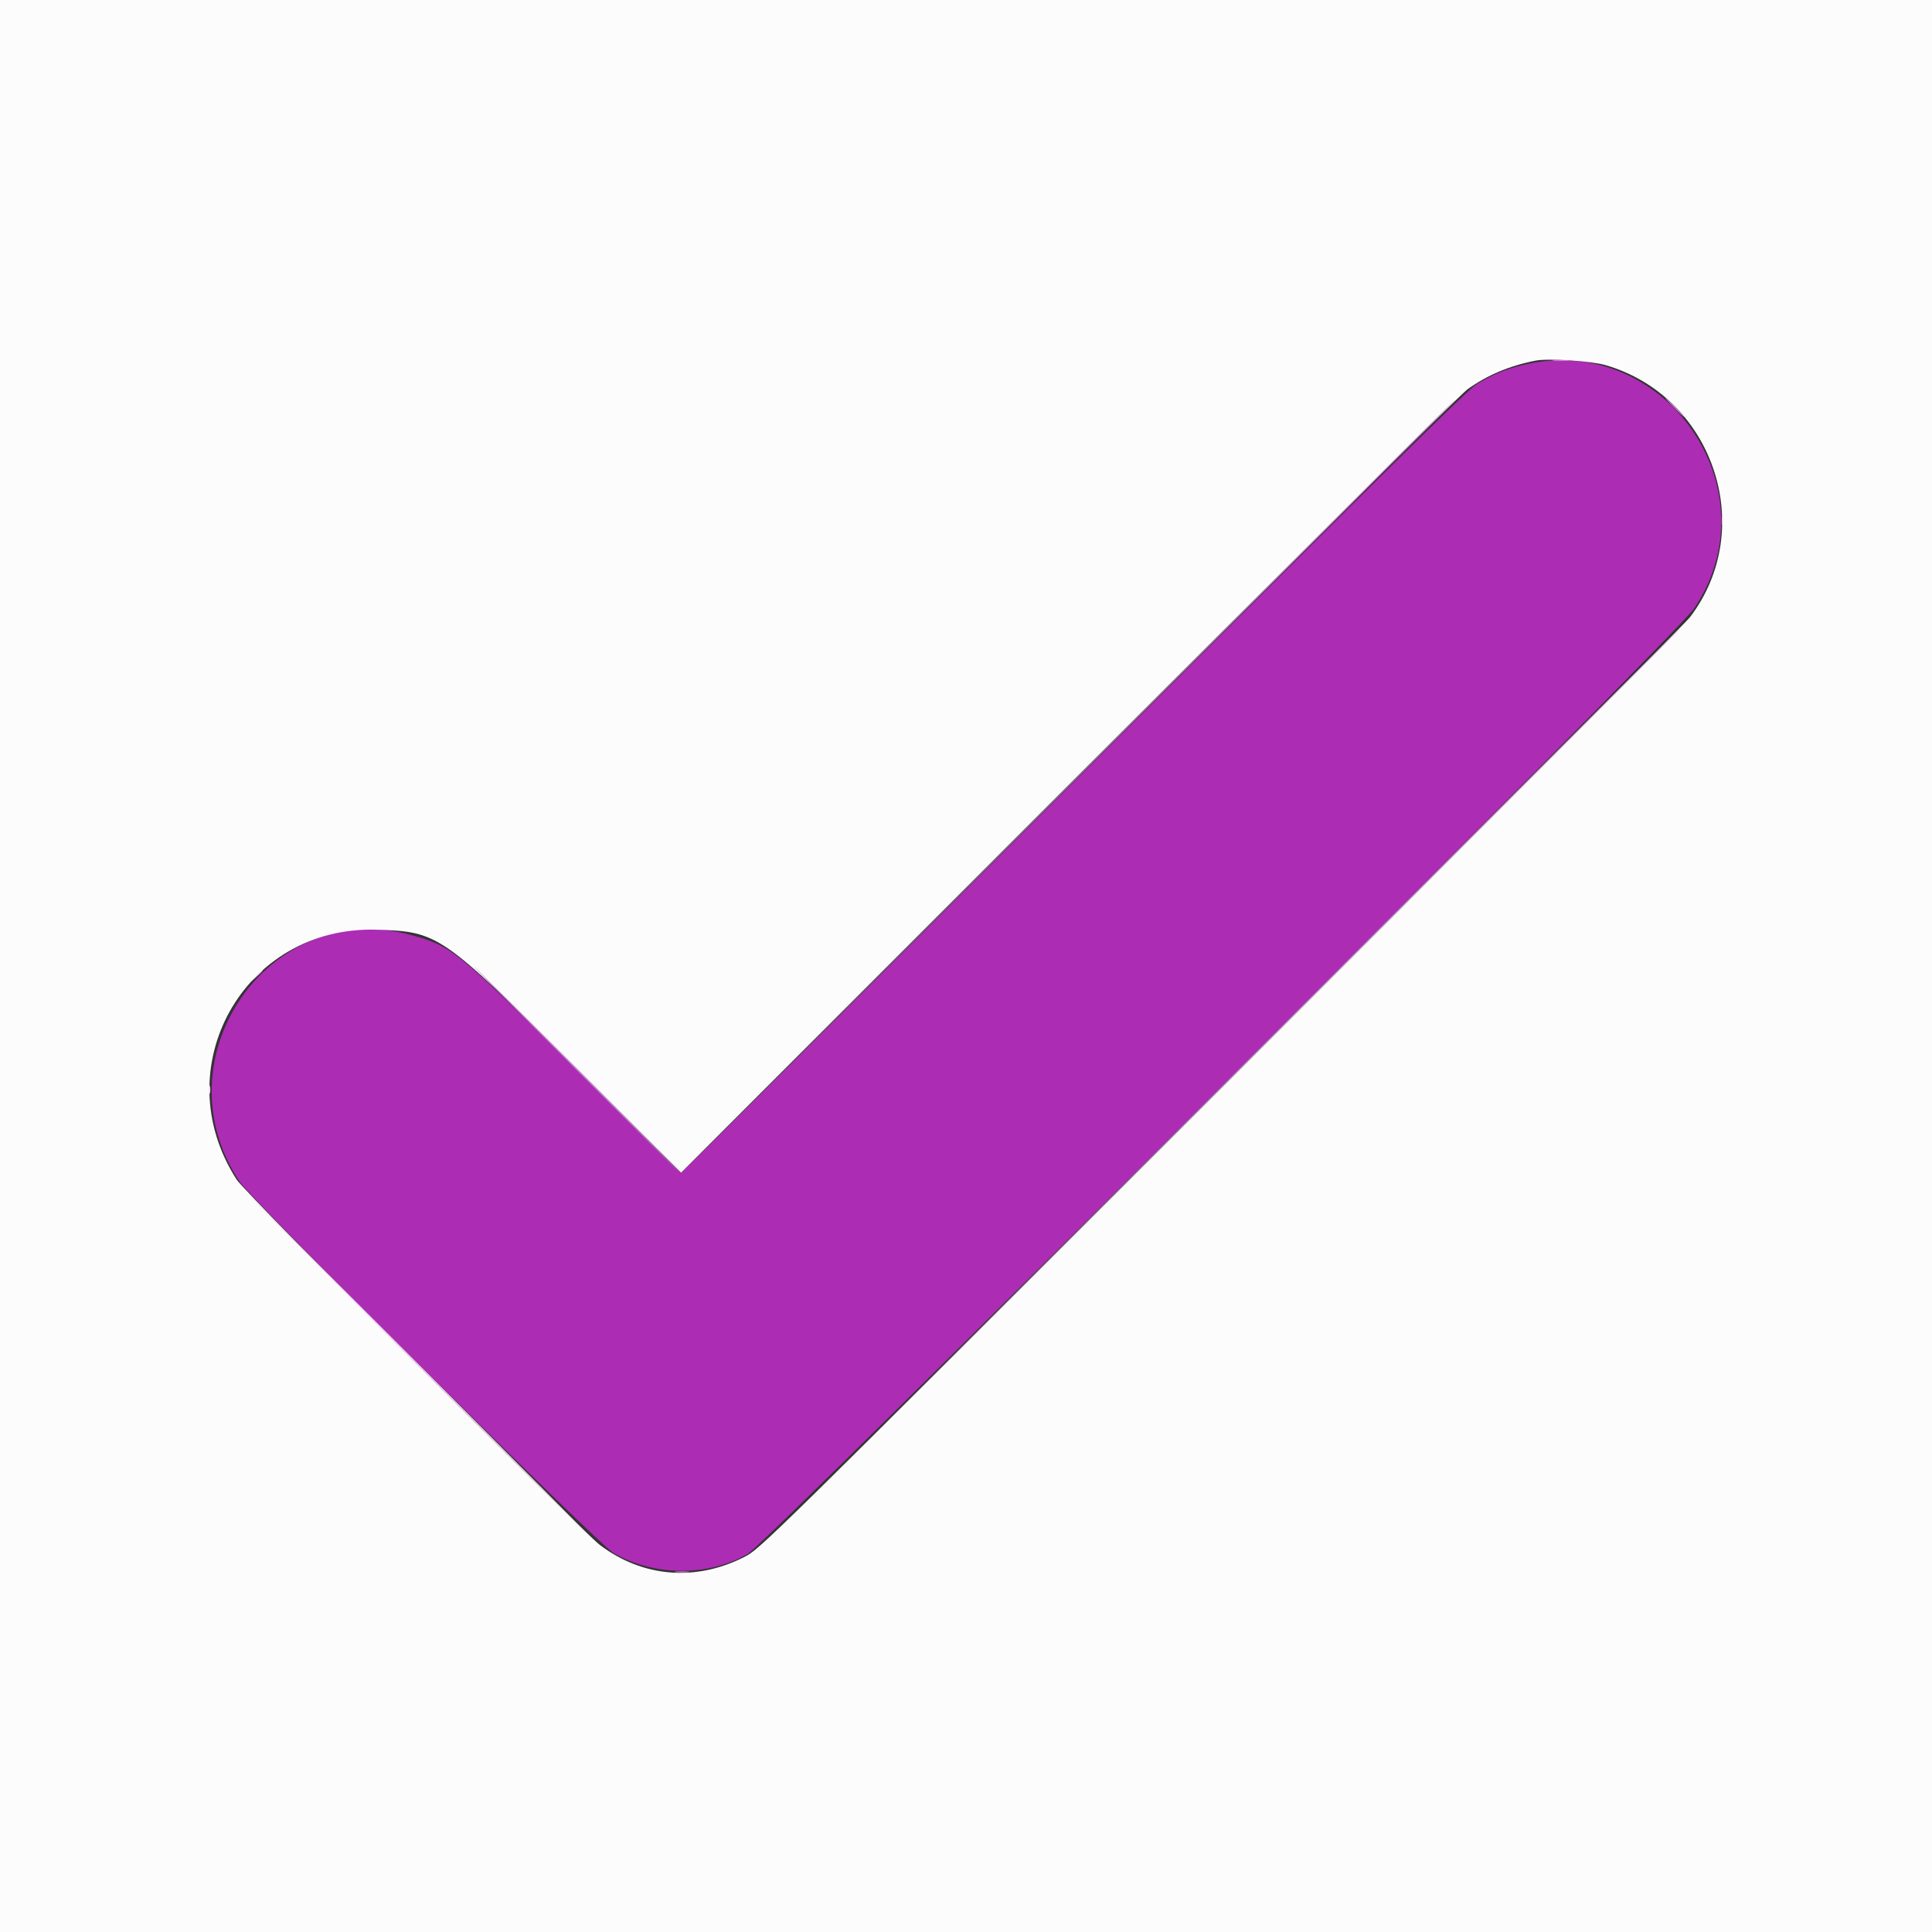 <svg id="svg" version="1.1" xmlns="http://www.w3.org/2000/svg" xmlns:xlink="http://www.w3.org/1999/xlink" width="400" height="400" viewBox="0, 0, 400,400"><rect x="0" y="0" width="400" height="400" fill="#333333" stroke="none"/><g id="svgg"><path id="path0" d="M315.200 75.598 C 311.646 76.475,309.109 77.524,305.818 79.476 C 303.938 80.591,285.376 98.922,222.398 161.855 C 177.846 206.375,141.216 242.800,140.996 242.800 C 140.777 242.800,130.968 233.156,119.199 221.369 C 94.537 196.669,93.530 195.850,85.000 193.558 C 55.692 185.683,32.559 219.192,49.665 244.744 C 52.216 248.555,123.910 319.734,127.000 321.524 C 135.378 326.377,146.571 326.460,154.800 321.731 C 158.703 319.488,347.333 131.059,350.743 125.997 C 367.452 101.192,344.332 68.409,315.200 75.598 " stroke="none" fill="#ac2cb4" fill-rule="evenodd"></path><path id="path1" d="M0.000 200.000 L 0.000 400.000 200.000 400.000 L 400.000 400.000 400.000 200.000 L 400.000 0.000 200.000 0.000 L 0.000 0.000 0.000 200.000 M332.385 75.586 C 354.760 82.060,363.925 109.407,349.882 127.800 C 348.874 129.120,305.153 173.057,252.725 225.438 C 158.051 320.026,157.378 320.688,154.115 322.351 C 144.037 327.487,133.045 326.576,124.197 319.870 C 120.396 316.989,50.780 246.980,49.034 244.282 C 34.029 221.100,50.510 191.628,78.000 192.487 C 90.750 192.886,91.451 193.369,118.804 220.648 L 141.009 242.792 221.204 162.567 C 265.312 118.443,302.480 81.566,303.800 80.618 C 307.947 77.640,312.566 75.699,318.000 74.652 C 320.552 74.161,329.455 74.739,332.385 75.586 " stroke="none" fill="#fcfcfc" fill-rule="evenodd"></path><path id="path2" d="M253.400 224.500 L 159.000 319.000 253.500 224.600 C 305.475 172.680,348.000 130.155,348.000 130.100 C 348.000 129.821,341.168 136.638,253.400 224.500 " stroke="none" fill="#e2b0e3" fill-rule="evenodd"></path><path id="path3" d="M321.700 74.691 C 322.525 74.778,323.875 74.778,324.700 74.691 C 325.525 74.605,324.850 74.534,323.200 74.534 C 321.550 74.534,320.875 74.605,321.700 74.691 M346.600 84.400 C 347.683 85.500,348.660 86.400,348.770 86.400 C 348.880 86.400,348.083 85.500,347.000 84.400 C 345.917 83.300,344.940 82.400,344.830 82.400 C 344.720 82.400,345.517 83.300,346.600 84.400 M221.000 162.900 L 141.000 243.000 221.100 163.000 C 265.155 119.001,301.200 82.956,301.200 82.900 C 301.200 82.621,295.379 88.428,221.000 162.900 M119.200 221.400 C 130.968 233.170,140.687 242.800,140.797 242.800 C 140.907 242.800,131.368 233.170,119.600 221.400 C 107.832 209.630,98.113 200.000,98.003 200.000 C 97.893 200.000,107.432 209.630,119.200 221.400 M139.900 325.489 C 140.615 325.578,141.785 325.578,142.500 325.489 C 143.215 325.401,142.630 325.328,141.200 325.328 C 139.770 325.328,139.185 325.401,139.900 325.489 " stroke="none" fill="#cb79d1" fill-rule="evenodd"></path><path id="path4" d="M356.501 107.800 C 356.505 108.680,356.587 108.993,356.683 108.495 C 356.779 107.998,356.775 107.278,356.675 106.895 C 356.575 106.513,356.496 106.920,356.501 107.800 M52.975 202.100 L 51.800 203.400 53.100 202.225 C 53.815 201.579,54.400 200.994,54.400 200.925 C 54.400 200.616,54.070 200.888,52.975 202.100 M43.293 225.600 C 43.293 226.370,43.375 226.685,43.476 226.300 C 43.576 225.915,43.576 225.285,43.476 224.900 C 43.375 224.515,43.293 224.830,43.293 225.600 M87.000 283.200 C 106.579 302.780,122.688 318.800,122.798 318.800 C 122.908 318.800,106.979 302.780,87.400 283.200 C 67.821 263.620,51.712 247.600,51.602 247.600 C 51.492 247.600,67.421 263.620,87.000 283.200 " stroke="none" fill="#f4d5f4" fill-rule="evenodd"></path></g></svg>